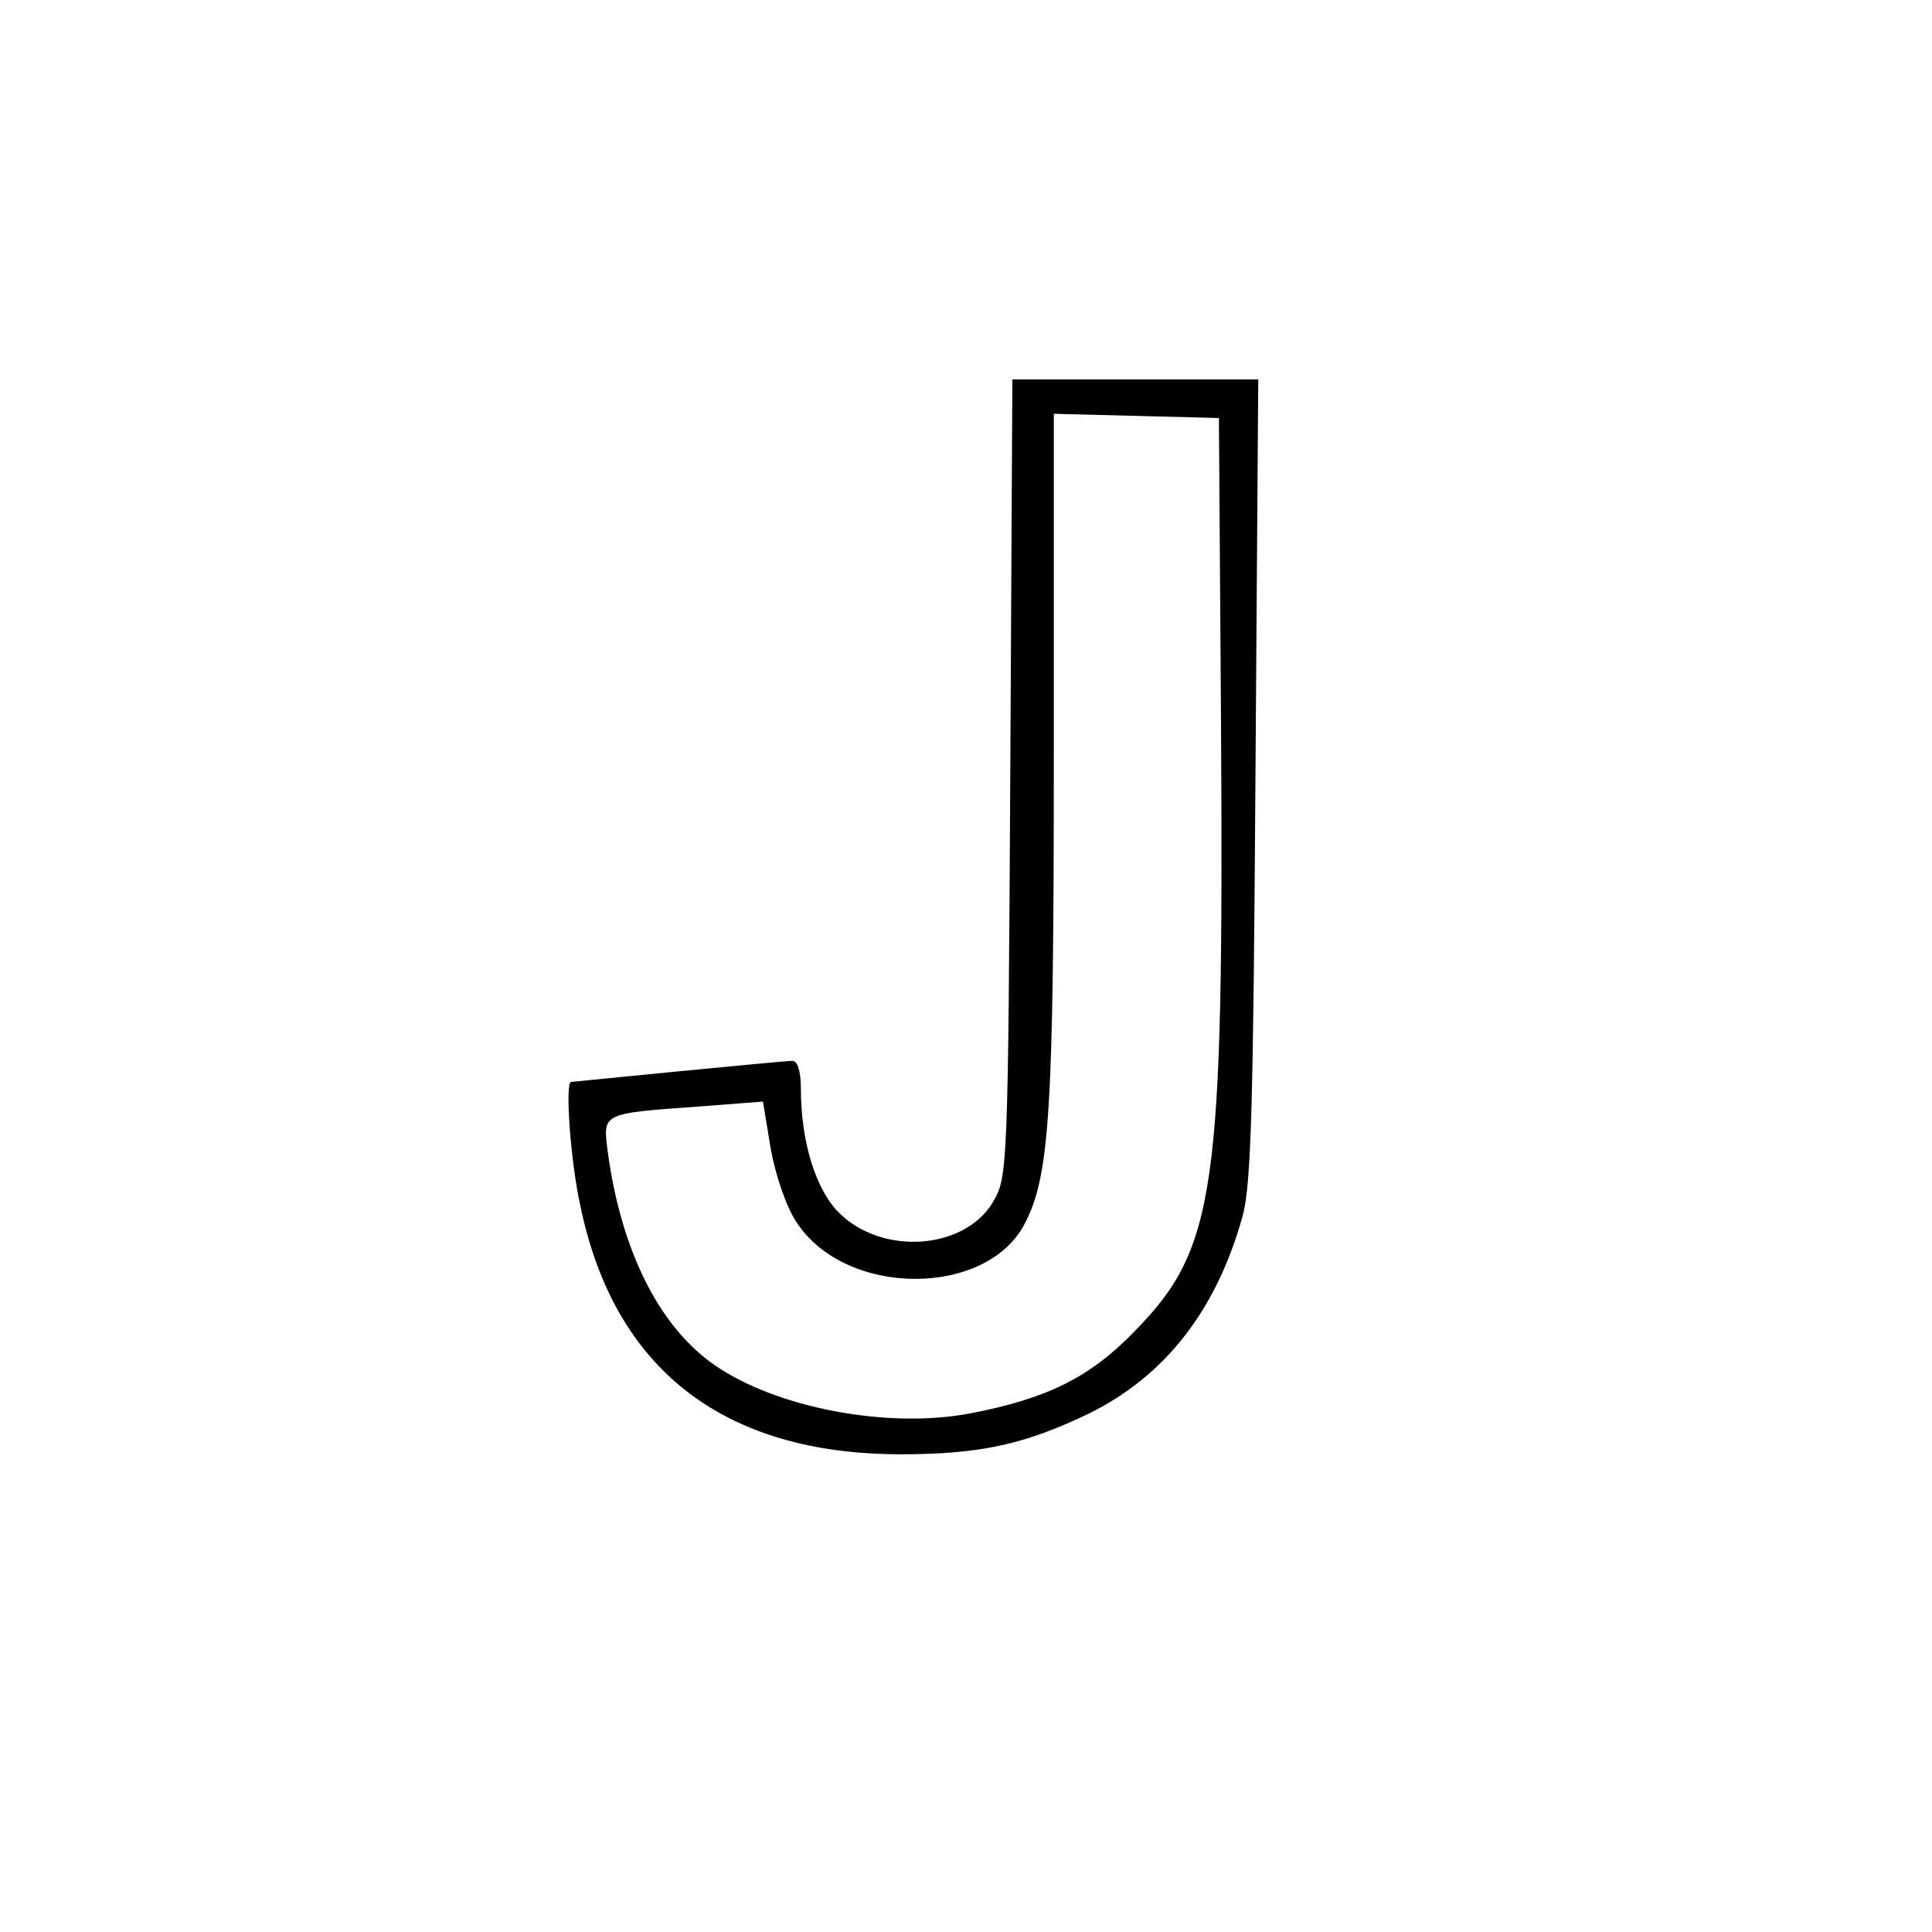 <?xml version="1.0" standalone="no"?>
<!DOCTYPE svg PUBLIC "-//W3C//DTD SVG 20010904//EN"
 "http://www.w3.org/TR/2001/REC-SVG-20010904/DTD/svg10.dtd">
<svg version="1.0" xmlns="http://www.w3.org/2000/svg"
 width="275pt" height="275pt" viewBox="0 0 275 275"
 preserveAspectRatio="xMidYMid meet">
<g transform="translate(0,275) scale(0.1,-0.1)"
fill="#000000" stroke="none">
<path d="M1438 1643 c-3 -552 -4 -569 -24 -603 -40 -69 -158 -78 -220 -16 -33
33 -54 101 -54 176 0 26 -5 40 -12 40 -7 0 -80 -7 -163 -15 -82 -8 -151 -15
-152 -15 -9 0 -1 -113 13 -176 48 -233 204 -354 456 -354 113 0 176 14 266 57
111 54 184 149 221 283 12 45 15 162 18 623 l4 567 -175 0 -175 0 -3 -567z
m300 77 c4 -668 -7 -746 -123 -865 -64 -66 -125 -96 -235 -117 -117 -22 -275
8 -363 69 -79 55 -133 163 -152 304 -7 55 -9 54 130 64 l91 7 11 -67 c7 -38
22 -83 37 -105 70 -107 271 -107 325 -1 35 68 41 158 41 664 l0 488 118 -3
117 -3 3 -435z"/>
</g>
</svg>
